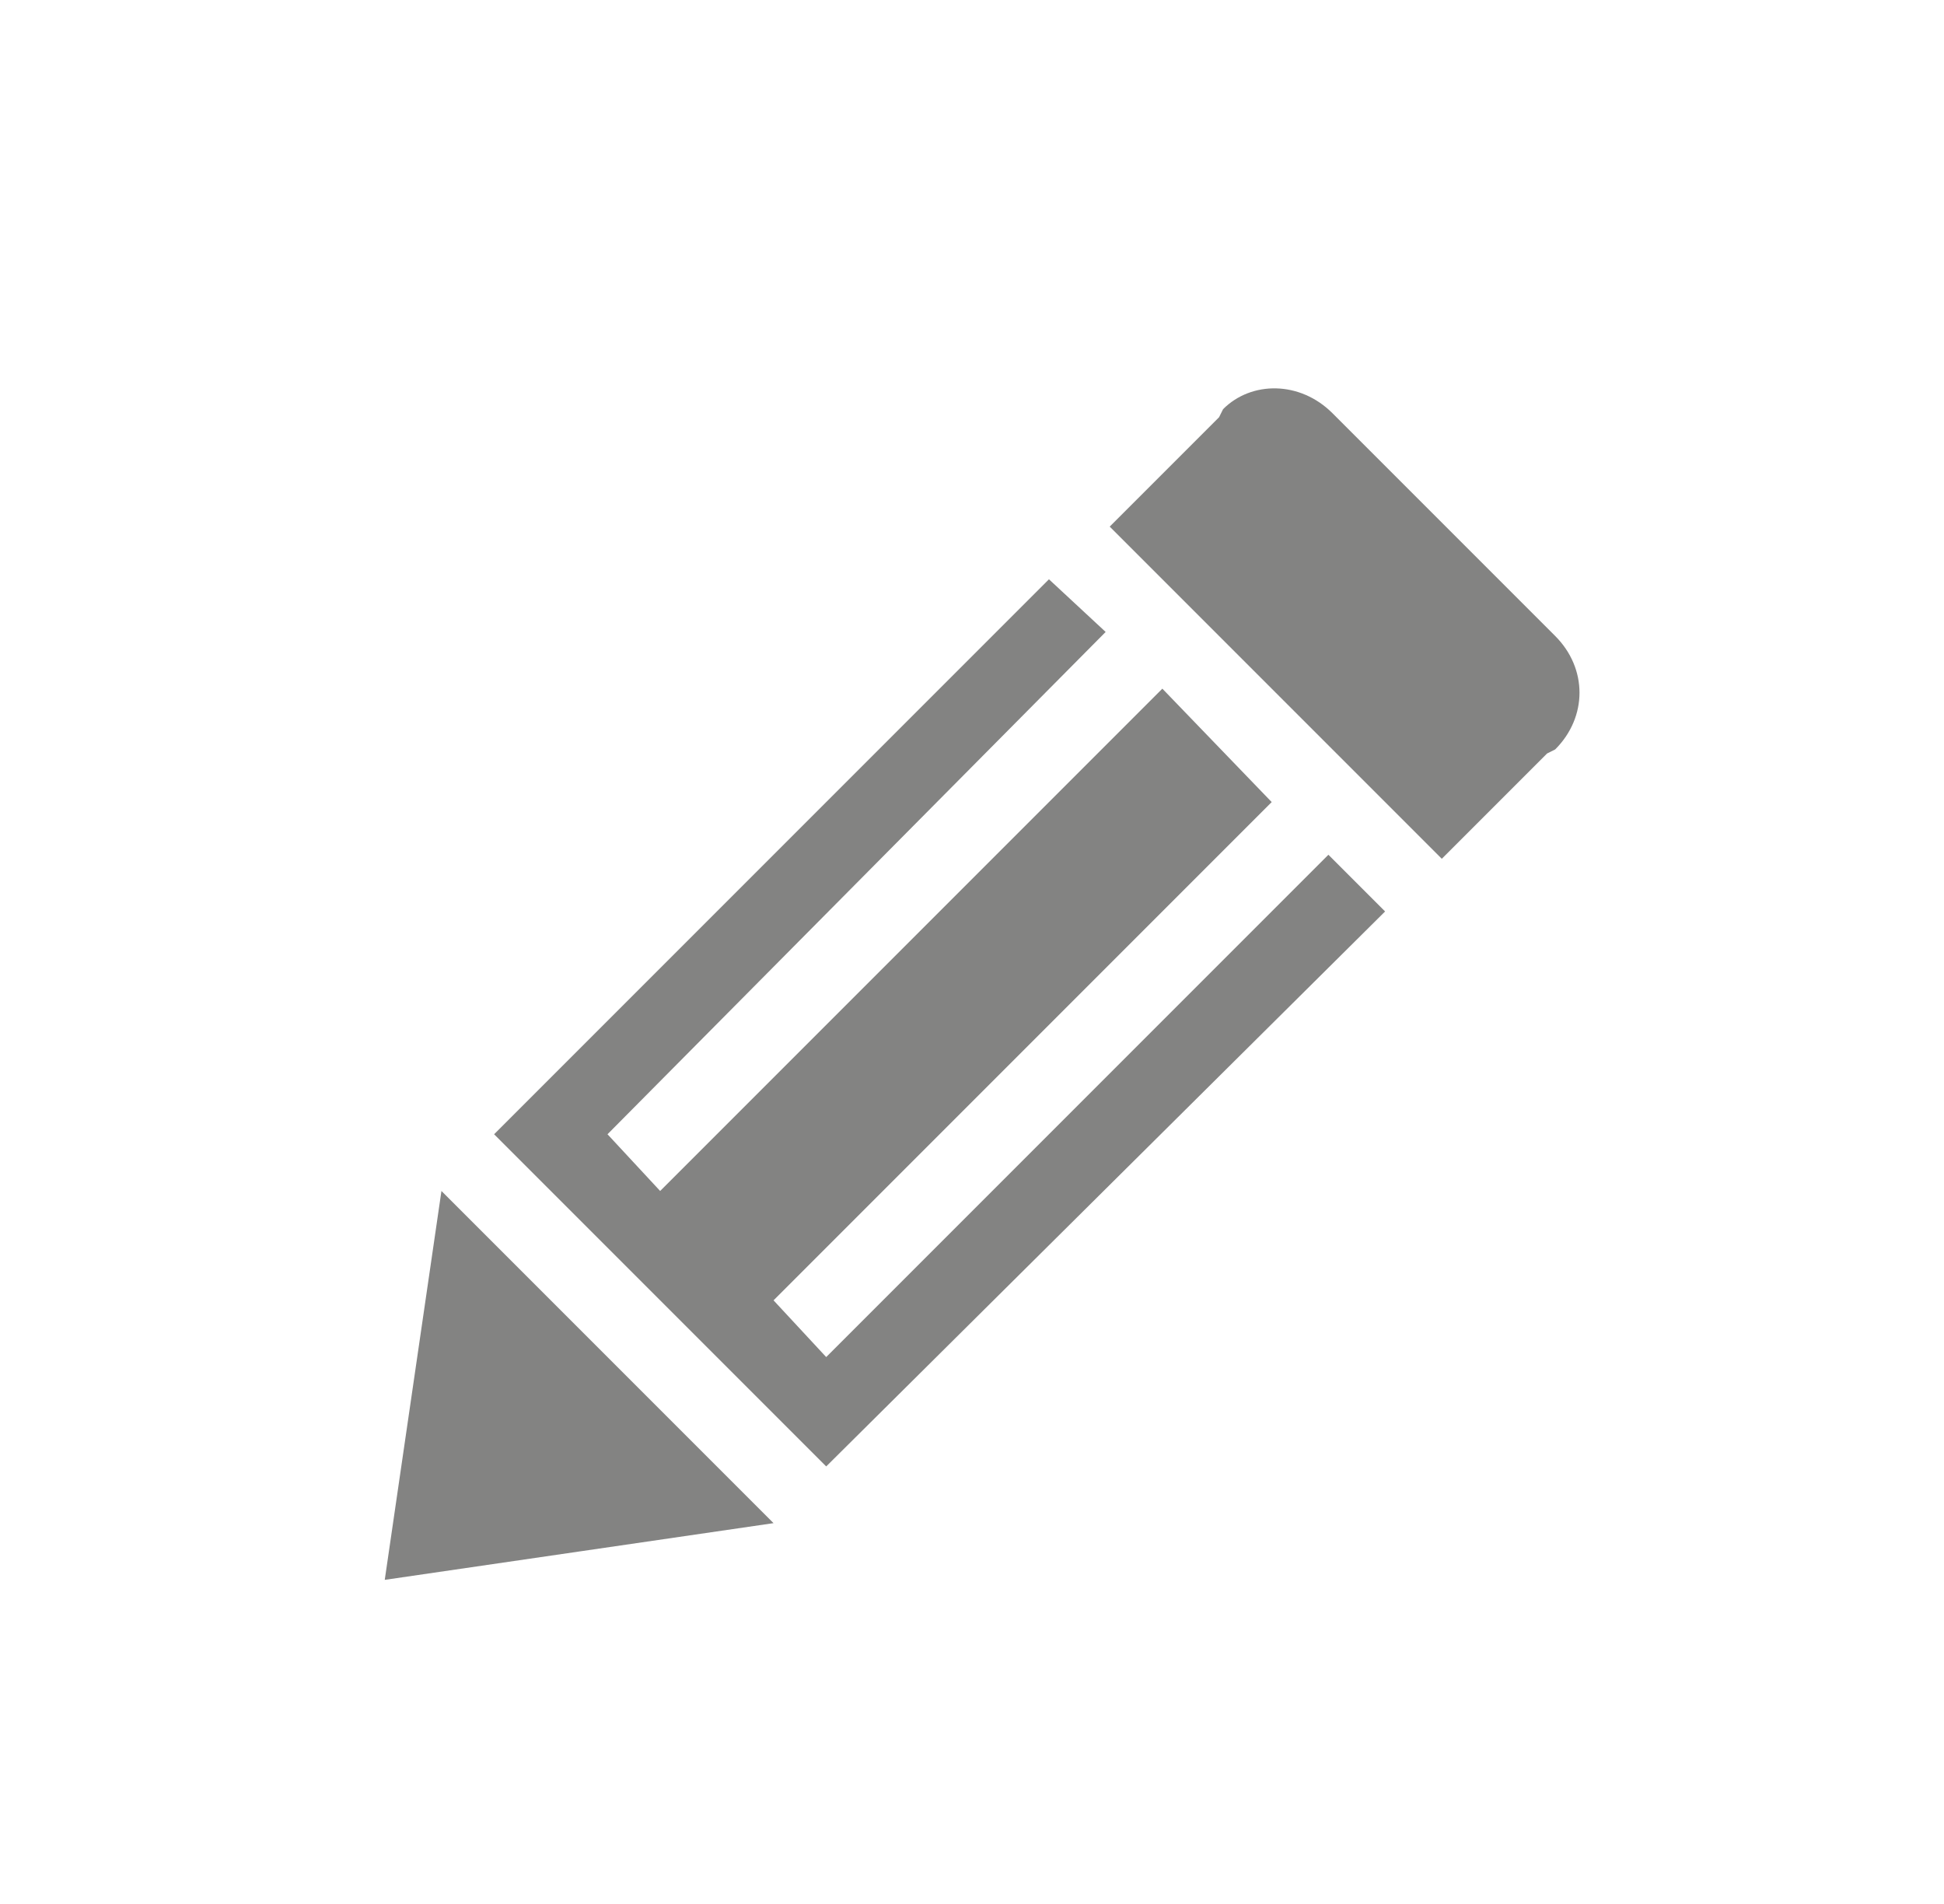 <?xml version="1.0" encoding="utf-8"?>
<!-- Generator: Adobe Illustrator 22.0.1, SVG Export Plug-In . SVG Version: 6.00 Build 0)  -->
<svg version="1.1" id="Layer_1" xmlns="http://www.w3.org/2000/svg" xmlns:xlink="http://www.w3.org/1999/xlink" x="0px" y="0px"
	 viewBox="0 0 48 47" style="enable-background:new 0 0 48 47;" xml:space="preserve">
<style type="text/css">
	.st0{fill:#838382;}
</style>
<g>
	<polygon class="st0" points="10.9,29.4 10.2,34.2 9.5,39 14.3,38.3 19.1,37.6 15,33.5 	"/>
	<polygon class="st0" points="20.4,33.5 19.1,32.1 31.4,19.8 28.7,17 16.3,29.4 15,28 27.3,15.6 25.9,14.3 12.2,28 20.4,36.2 
		34.2,22.5 32.8,21.1 	"/>
	<path class="st0" d="M38.4,15.7l-5.5-5.5c-0.8-0.8-2-0.8-2.7-0.1l-0.1,0.2l0,0L27.4,13l8.2,8.2l2.6-2.6l0,0l0.2-0.1
		C39.2,17.7,39.2,16.5,38.4,15.7z"/>
</g>
</svg>
